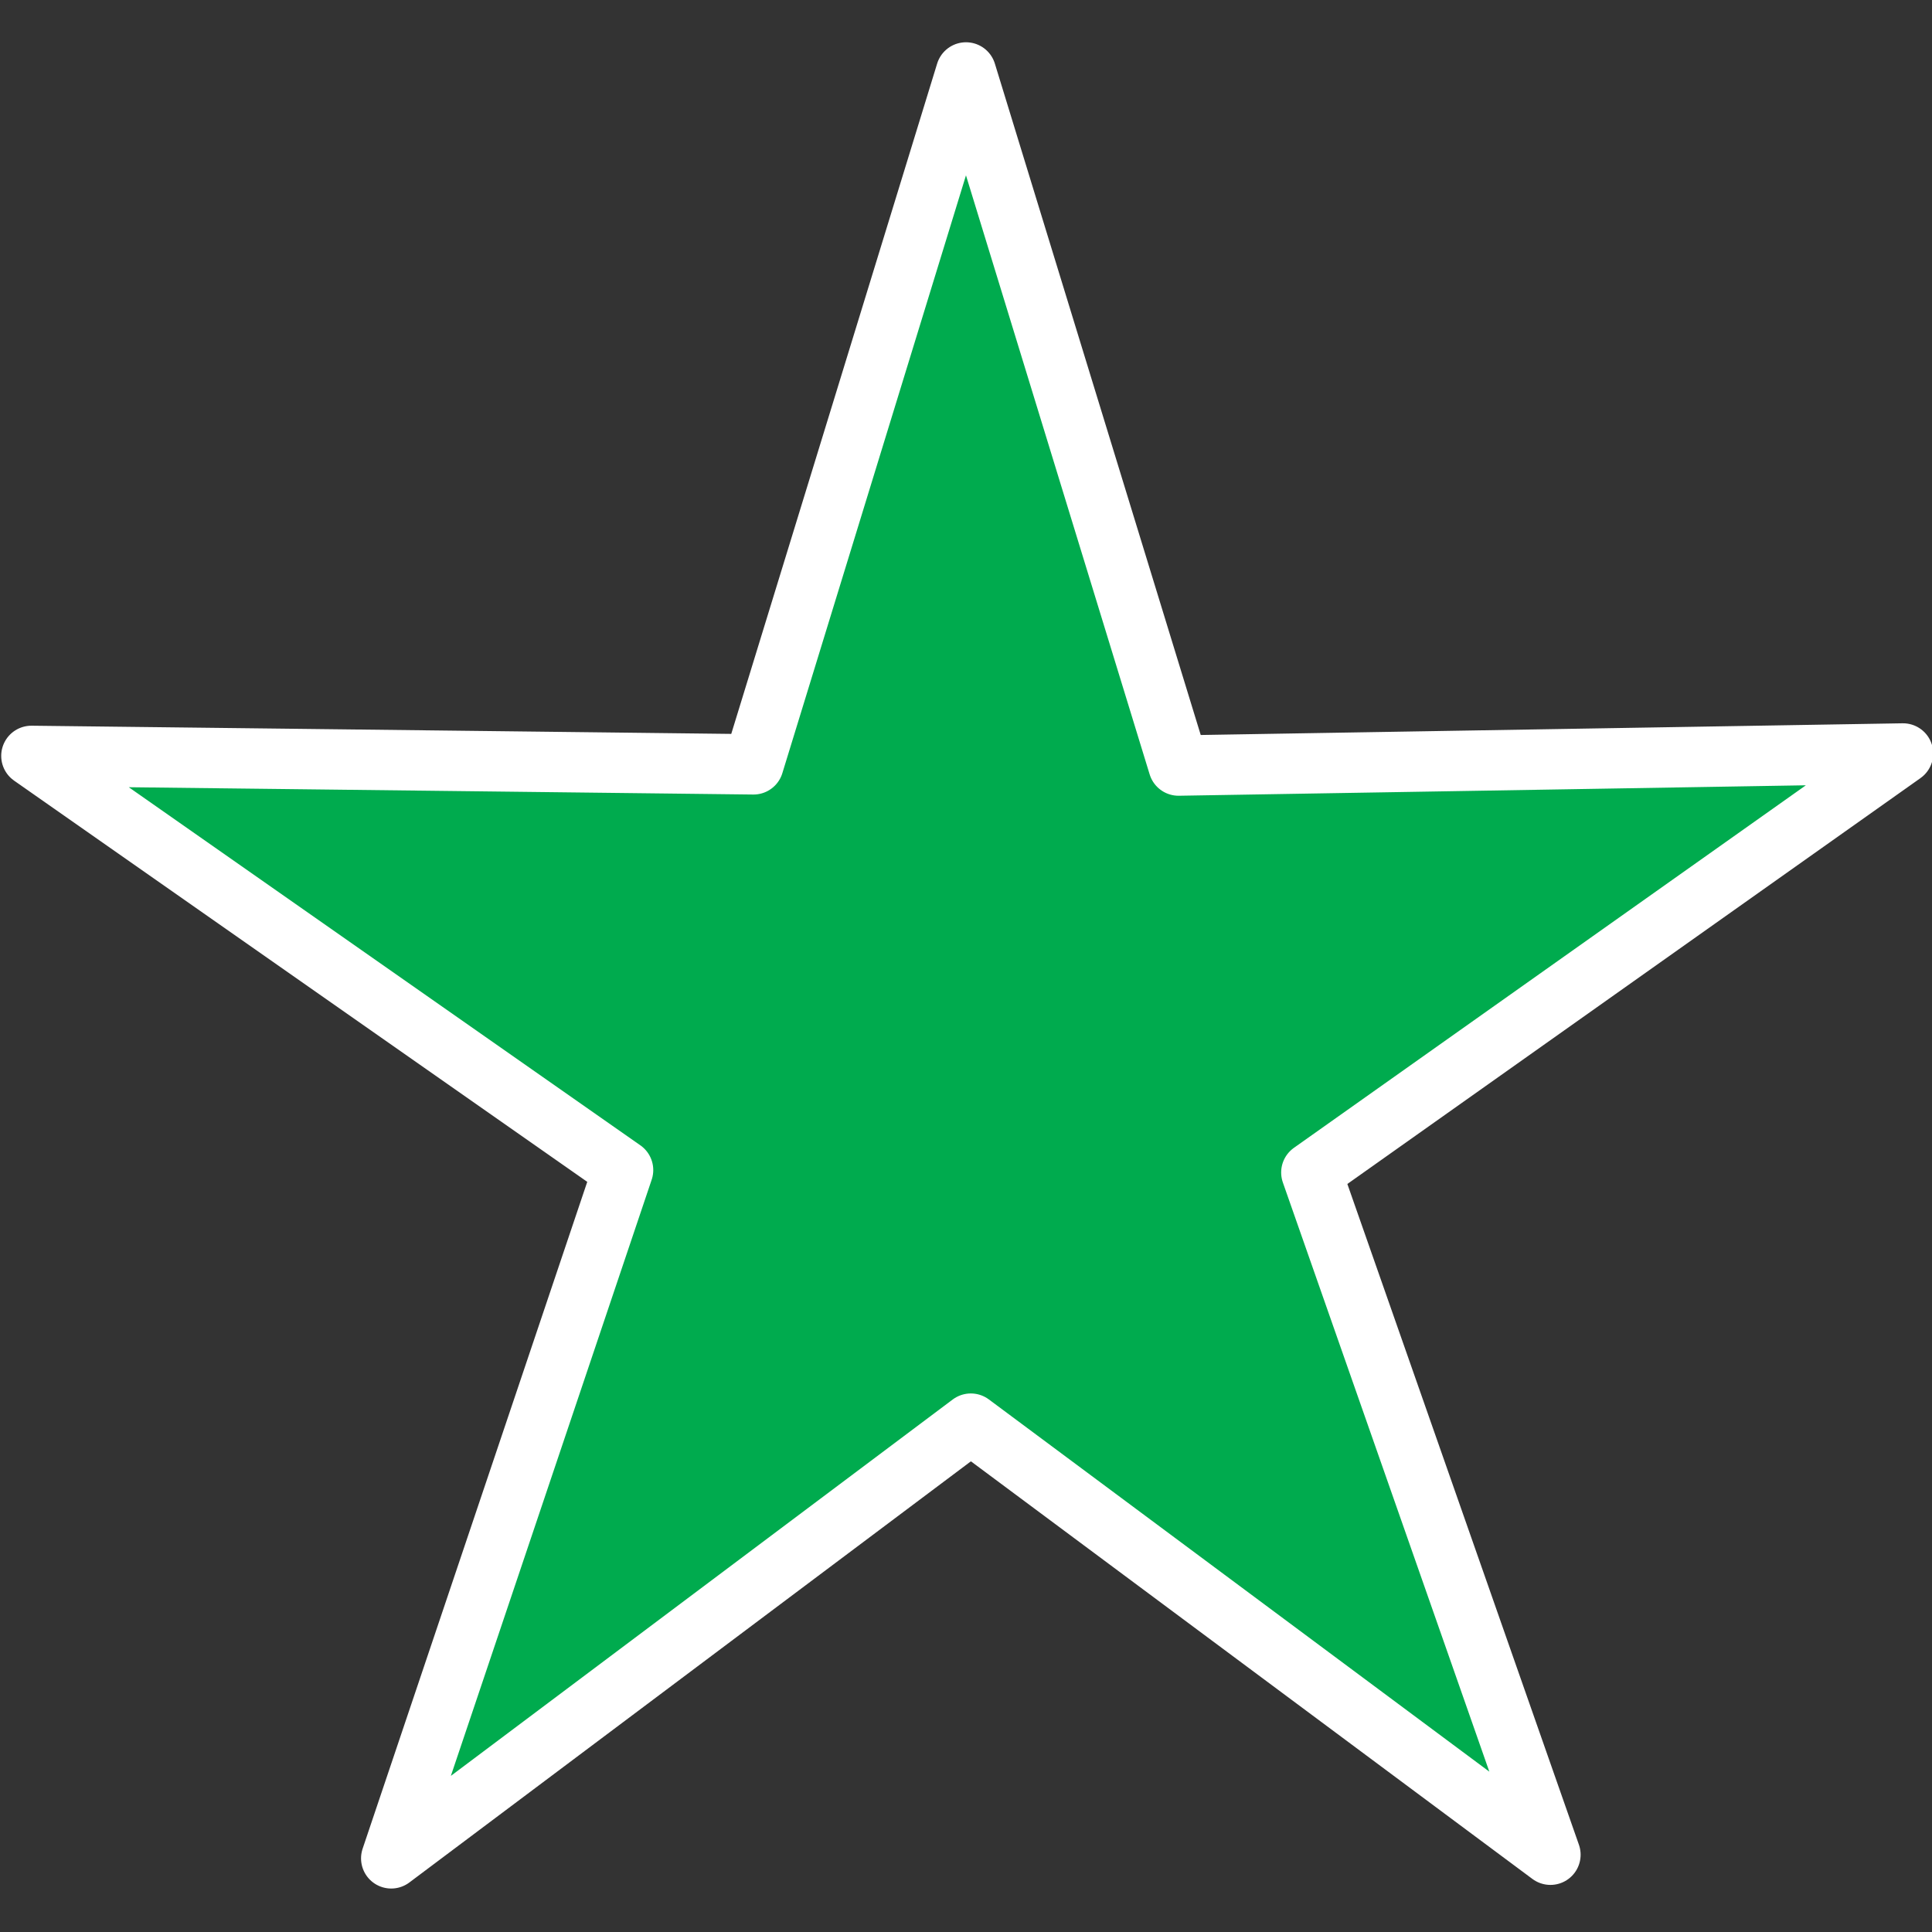 <svg xmlns="http://www.w3.org/2000/svg" viewBox="0 0 16 16"><rect x="0" y="0" width="16" height="16" fill="#333333" stroke="none"/><path fill="#00ab4e" stroke="#fff" stroke-width=".5" d="M12.84 15.36l-4.8-3.57-4.8 3.6 1.92-5.7-4.9-3.43 5.98.07L8 .6l1.76 5.74 6-.1-4.9 3.47z" stroke-linejoin="round"/></svg>